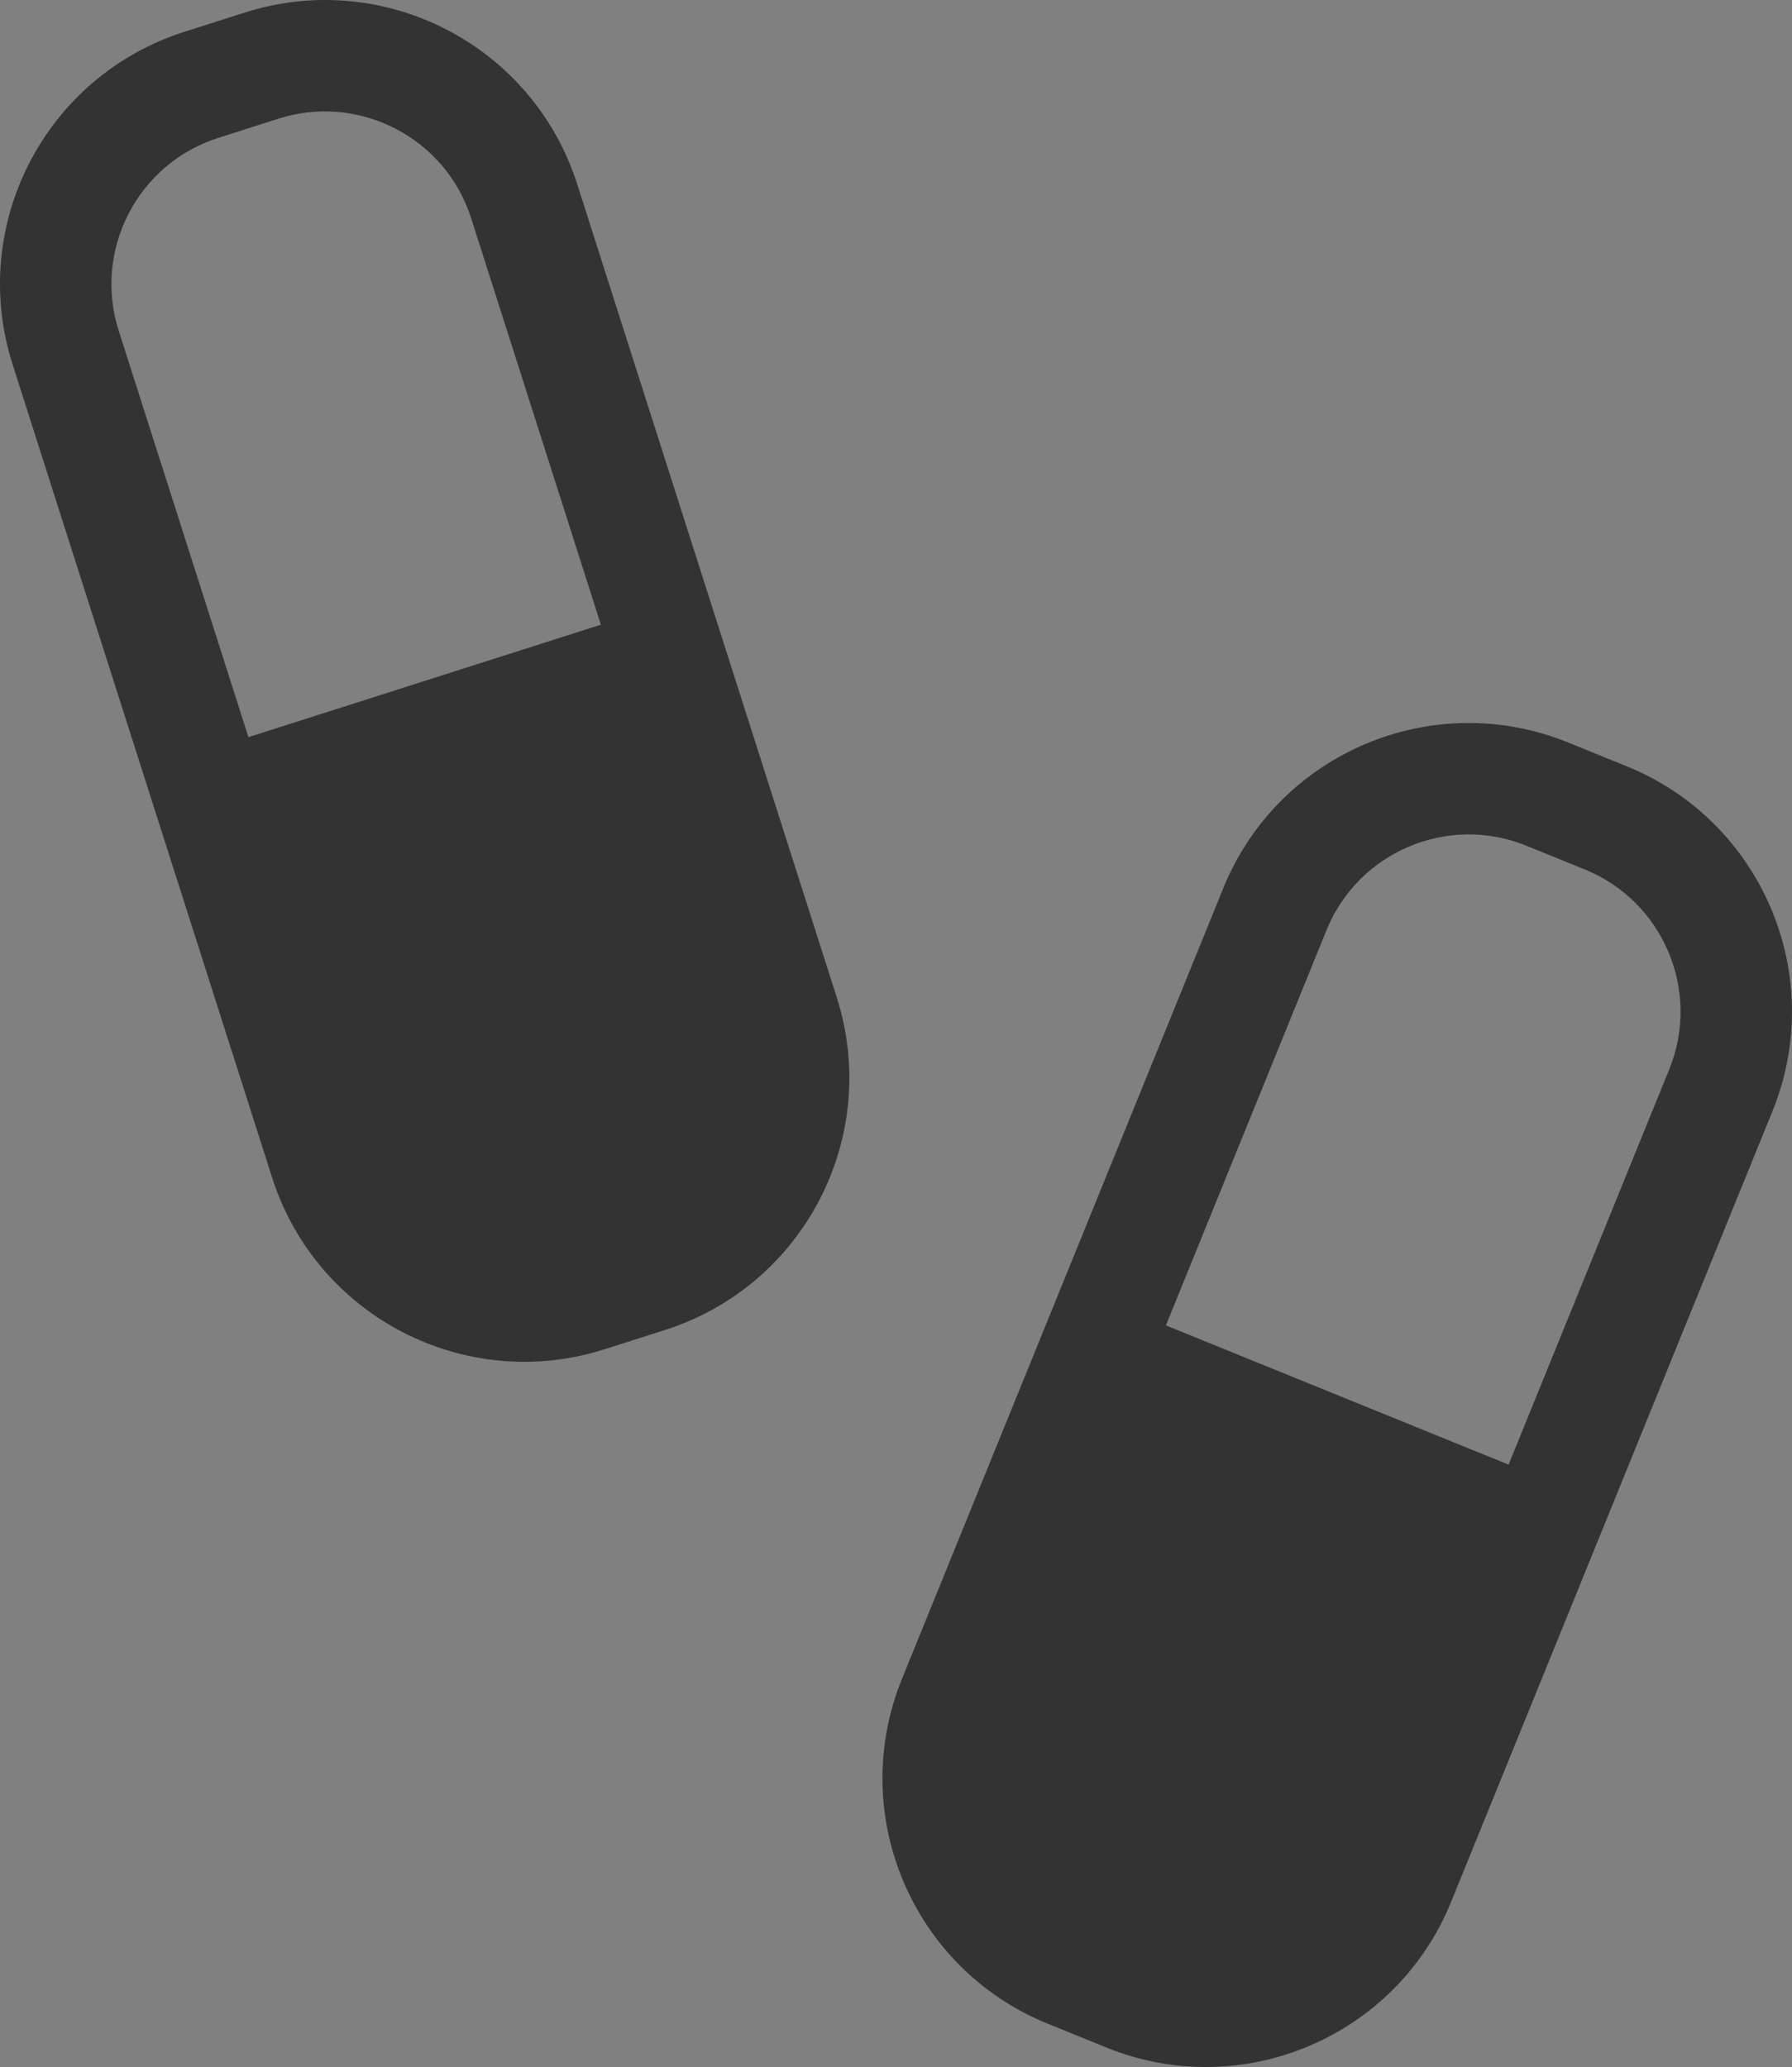<?xml version="1.0" encoding="utf-8"?>
<!-- Generator: Adobe Illustrator 16.0.4, SVG Export Plug-In . SVG Version: 6.00 Build 0)  -->
<!DOCTYPE svg PUBLIC "-//W3C//DTD SVG 1.1//EN" "http://www.w3.org/Graphics/SVG/1.1/DTD/svg11.dtd">
<svg version="1.1" id="blue_x5F_rnd_x5F_" xmlns="http://www.w3.org/2000/svg" xmlns:xlink="http://www.w3.org/1999/xlink" x="0px"
	 y="0px" width="155.464px" height="179.345px" viewBox="139.432 82.149 155.464 179.345"
	 enable-background="new 139.432 82.149 155.464 179.345" xml:space="preserve">
<rect x="139.432" y="82.149" width="155.464" height="179.345" fill="#808080" stroke="none"/>
<g>
	<path fill="#333333" d="M189.511,98.138c-3.855-12.083-16.776-18.752-28.859-14.896l-5.231,1.669
		c-12.083,3.855-18.752,16.775-14.896,28.859l22.513,70.547c3.855,12.082,16.776,18.755,28.86,14.896l5.23-1.671
		c12.084-3.854,18.752-16.776,14.896-28.858L189.511,98.138z M160.985,146.108l-11.256-35.273
		c-2.229-6.988,1.64-14.488,8.628-16.718l5.232-1.671c6.987-2.229,14.486,1.643,16.717,8.631l11.255,35.273L160.985,146.108z
		 M280.569,148.642l-5.086-2.067c-11.752-4.773-25.147,0.881-29.922,12.631l-27.877,68.604
		c-4.774,11.747,0.881,25.146,12.631,29.919l5.086,2.069c11.75,4.773,25.146-0.881,29.92-12.631l27.879-68.604
		C297.974,166.813,292.321,153.417,280.569,148.642z M284.248,174.926l-13.938,34.302l-29.731-12.081l13.938-34.303
		c2.762-6.795,10.534-10.079,17.33-7.317l5.09,2.067C283.728,160.355,287.01,168.13,284.248,174.926z"/>
</g>
<path fill="#FFFFFF" stroke="#000000" stroke-miterlimit="10" d="M-671.337-298.678"/>
</svg>
